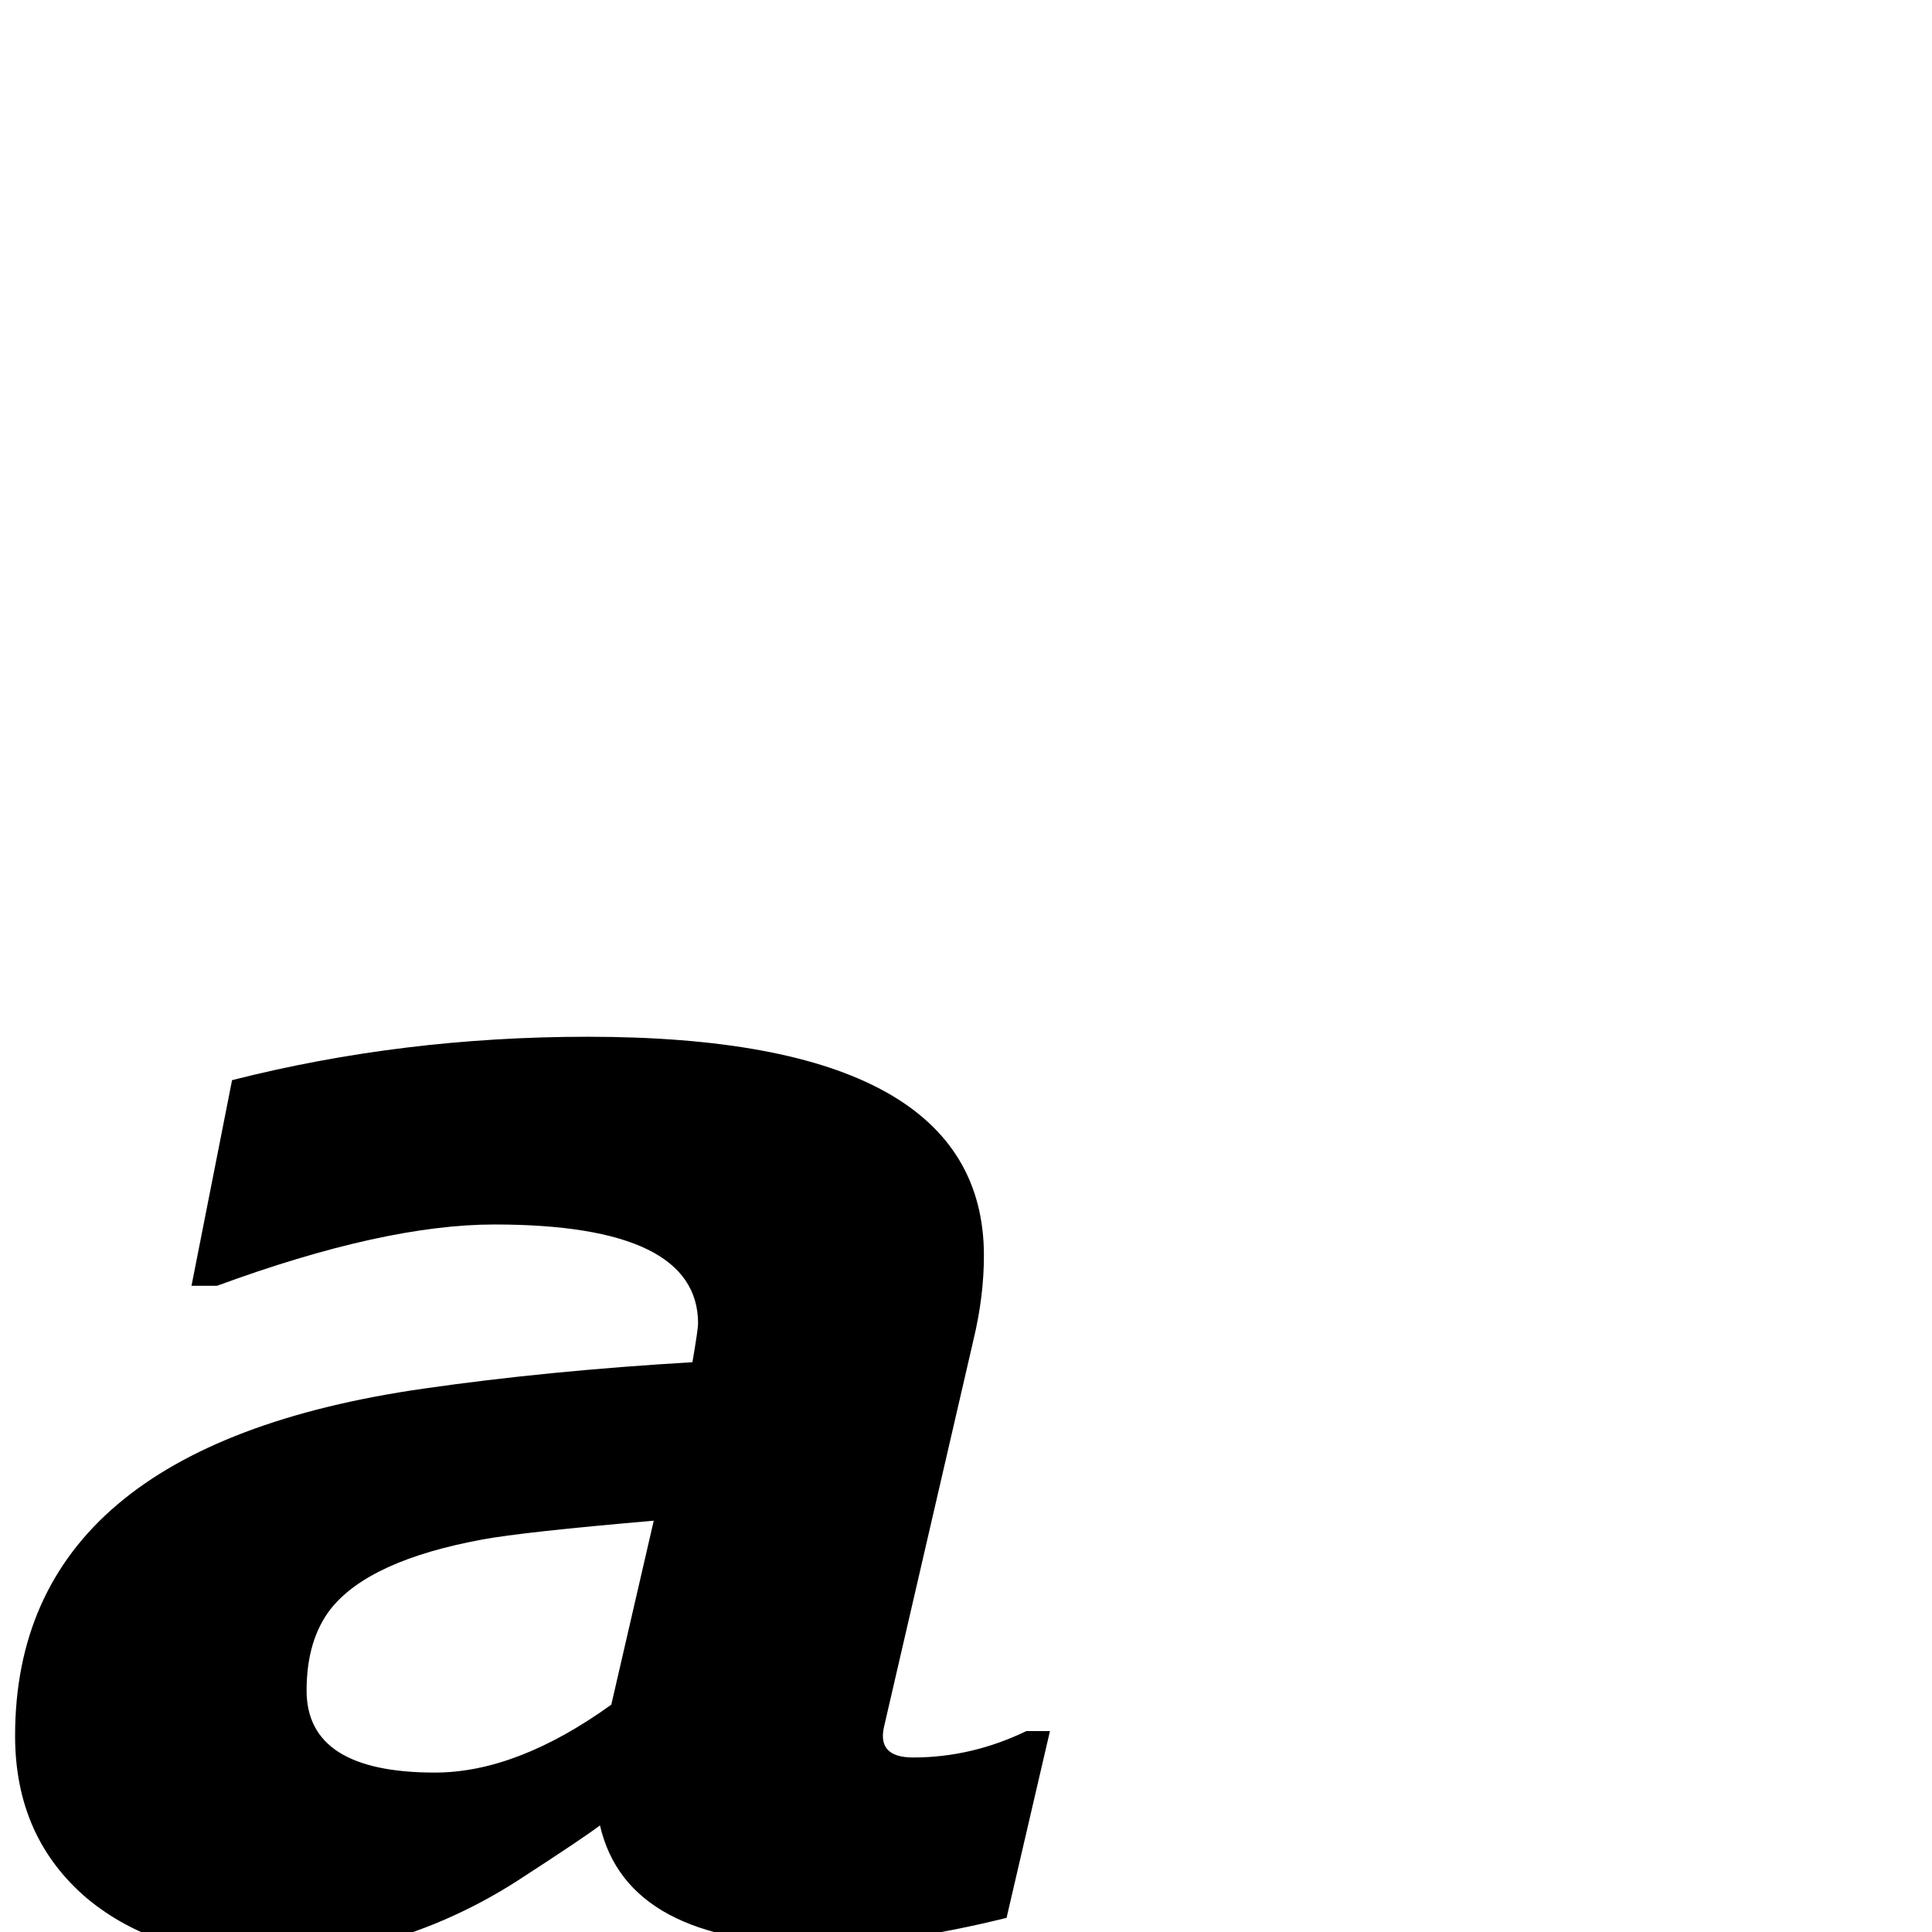 <?xml version="1.0" standalone="no"?>
<!DOCTYPE svg PUBLIC "-//W3C//DTD SVG 1.1//EN" "http://www.w3.org/Graphics/SVG/1.1/DTD/svg11.dtd" >
<svg viewBox="0 -442 2048 2048">
  <g transform="matrix(1 0 0 -1 0 1606)">
   <path fill="currentColor"
d="M1113 213l-46 -198q-113 -28 -196 -28q-206 0 -235 126q-17 -13 -88 -59q-75 -48 -160 -69q-40 -10 -111 -10q-111 0 -184 60q-77 65 -77 173q0 306 433 368q132 19 285 28q6 35 6 41q0 105 -216 105q-117 0 -294 -65h-27l43 218q181 46 377 46q420 0 420 -232
q0 -43 -11 -89l-95 -411q-7 -32 31 -32q62 0 120 28h25zM693 436q-139 -12 -182 -20q-119 -22 -160 -73q-26 -33 -26 -87q0 -87 136 -87q87 0 187 72z" />
  </g>

</svg>
